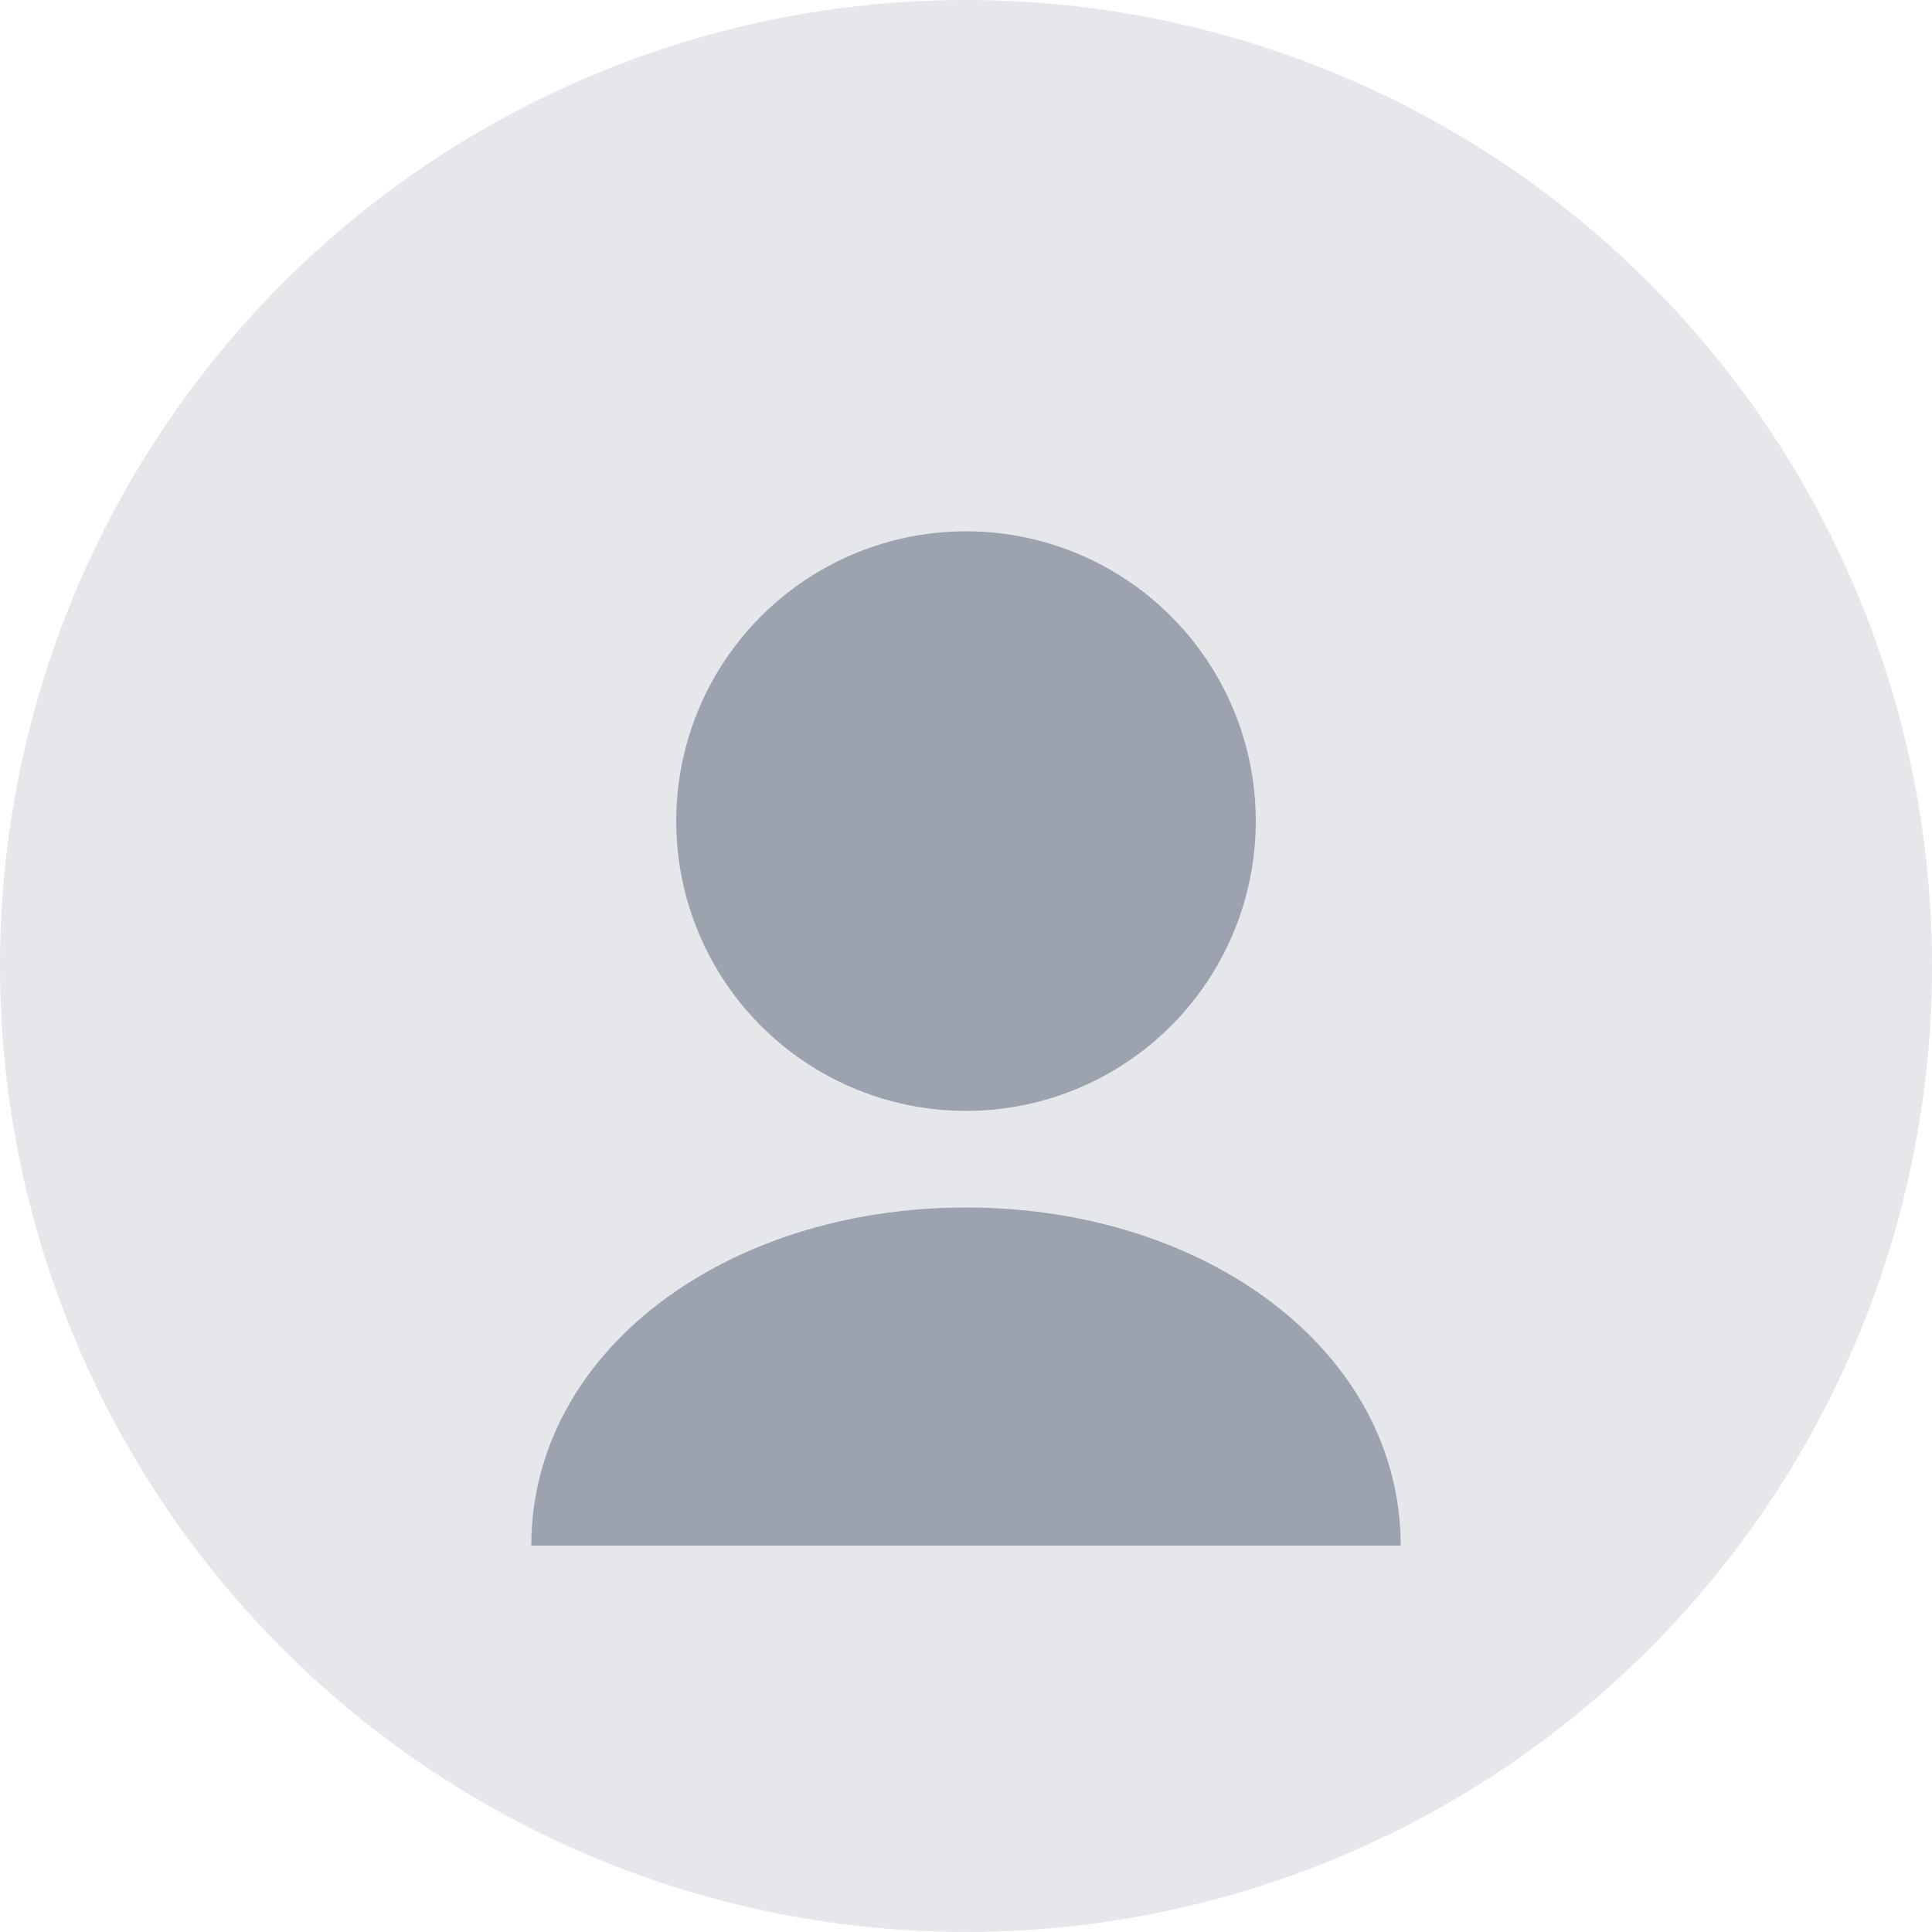 <svg xmlns="http://www.w3.org/2000/svg" viewBox="0 0 200 200">
  <circle cx="100" cy="100" r="100" fill="#e5e7eb"/>
  <circle cx="100" cy="85" r="30" fill="#9ca3af"/>
  <path d="M100 125c-25 0-45 15-45 35h90c0-20-20-35-45-35z" fill="#9ca3af"/>
</svg>